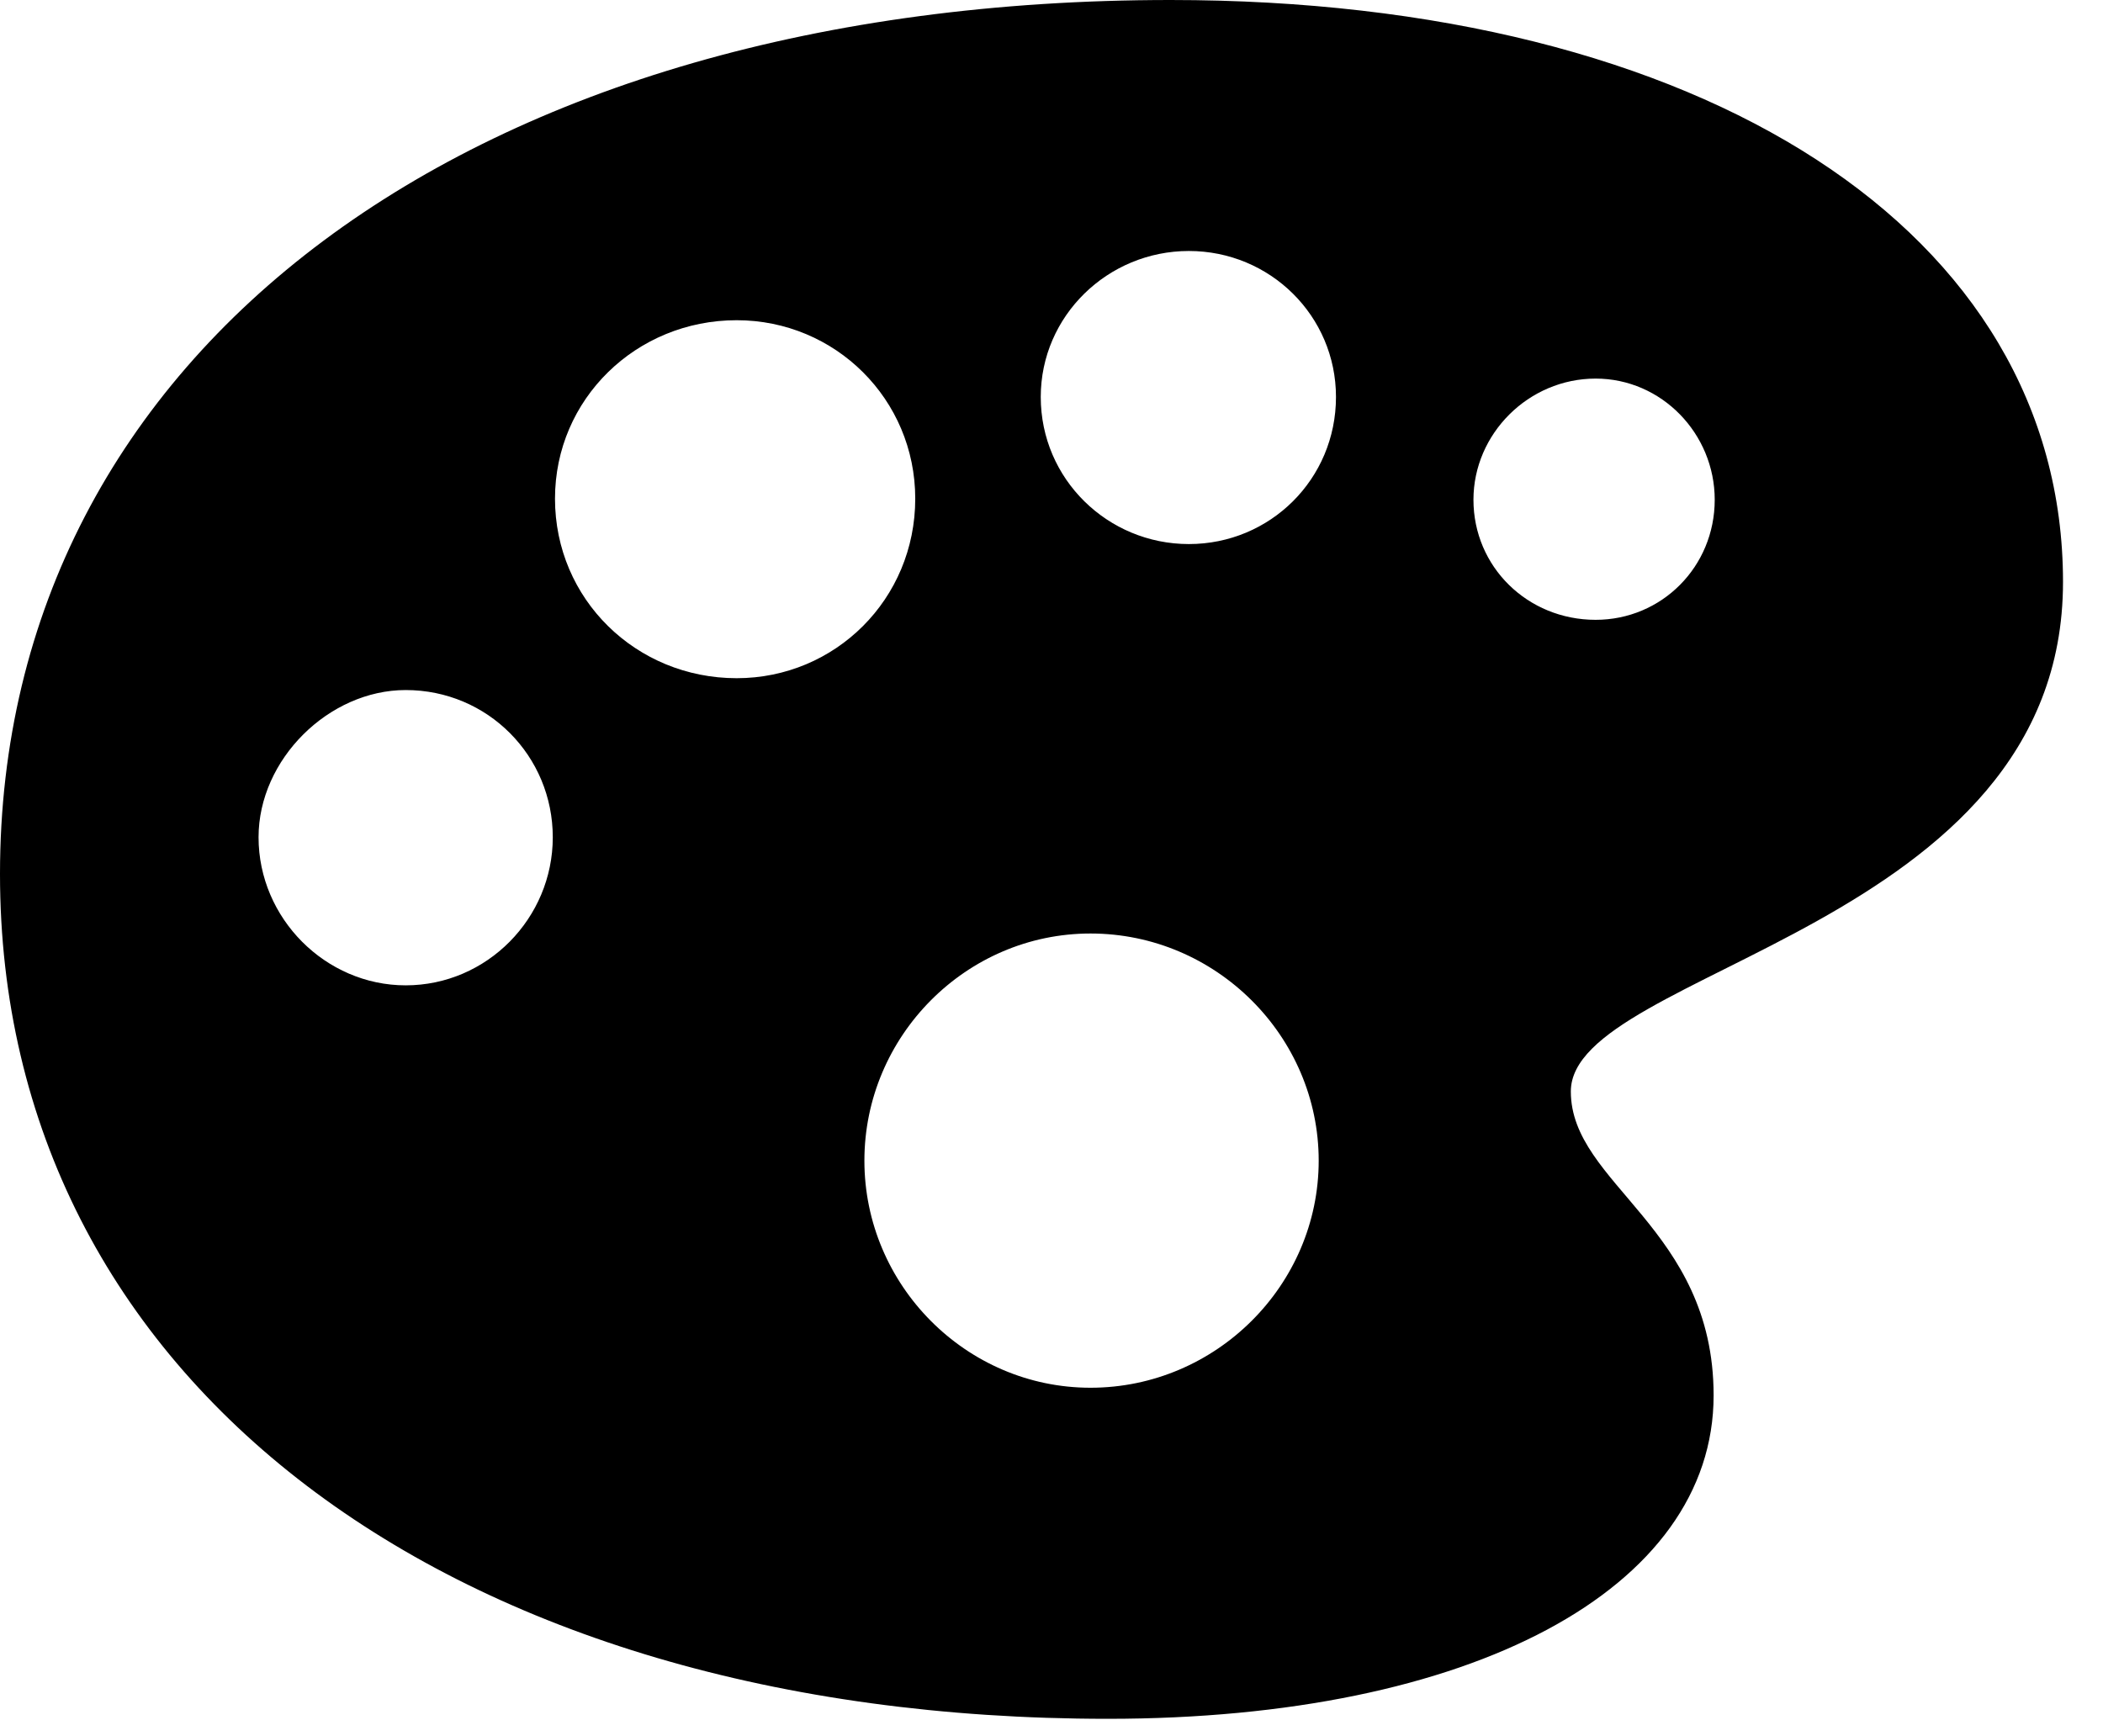 <svg version="1.1" xmlns="http://www.w3.org/2000/svg" xmlns:xlink="http://www.w3.org/1999/xlink" width="18.984" height="15.674" viewBox="0 0 18.984 15.674">
 <g>
  <rect height="15.674" opacity="0" width="18.984" x="0" y="0"/>
  <path d="M18.623 5.254C18.623 8.389 14.18 8.75 14.18 9.854C14.18 10.693 15.469 11.084 15.469 12.598C15.469 14.346 13.281 15.518 10 15.518C4.053 15.518 0 12.451 0 7.891C0 3.164 4.268 0 10.566 0C15.371 0 18.623 2.09 18.623 5.254ZM7.803 10.479C7.803 11.602 8.721 12.529 9.844 12.529C10.977 12.529 11.904 11.602 11.904 10.479C11.904 9.355 10.977 8.428 9.844 8.428C8.721 8.428 7.803 9.355 7.803 10.479ZM2.334 7.559C2.334 8.291 2.939 8.896 3.662 8.896C4.395 8.896 4.99 8.291 4.99 7.559C4.99 6.826 4.404 6.23 3.662 6.23C2.969 6.23 2.334 6.855 2.334 7.559ZM5.01 4.502C5.01 5.41 5.742 6.123 6.65 6.123C7.539 6.123 8.262 5.41 8.262 4.502C8.262 3.604 7.539 2.891 6.65 2.891C5.742 2.891 5.01 3.604 5.01 4.502ZM13.301 4.512C13.301 5.117 13.789 5.596 14.404 5.596C15 5.596 15.479 5.117 15.479 4.512C15.479 3.916 15 3.418 14.404 3.418C13.799 3.418 13.301 3.916 13.301 4.512ZM9.395 3.584C9.395 4.326 10 4.912 10.732 4.912C11.465 4.912 12.06 4.326 12.06 3.584C12.06 2.852 11.465 2.266 10.732 2.266C10 2.266 9.395 2.852 9.395 3.584Z" fill="currentColor"/>
 </g>
</svg>
